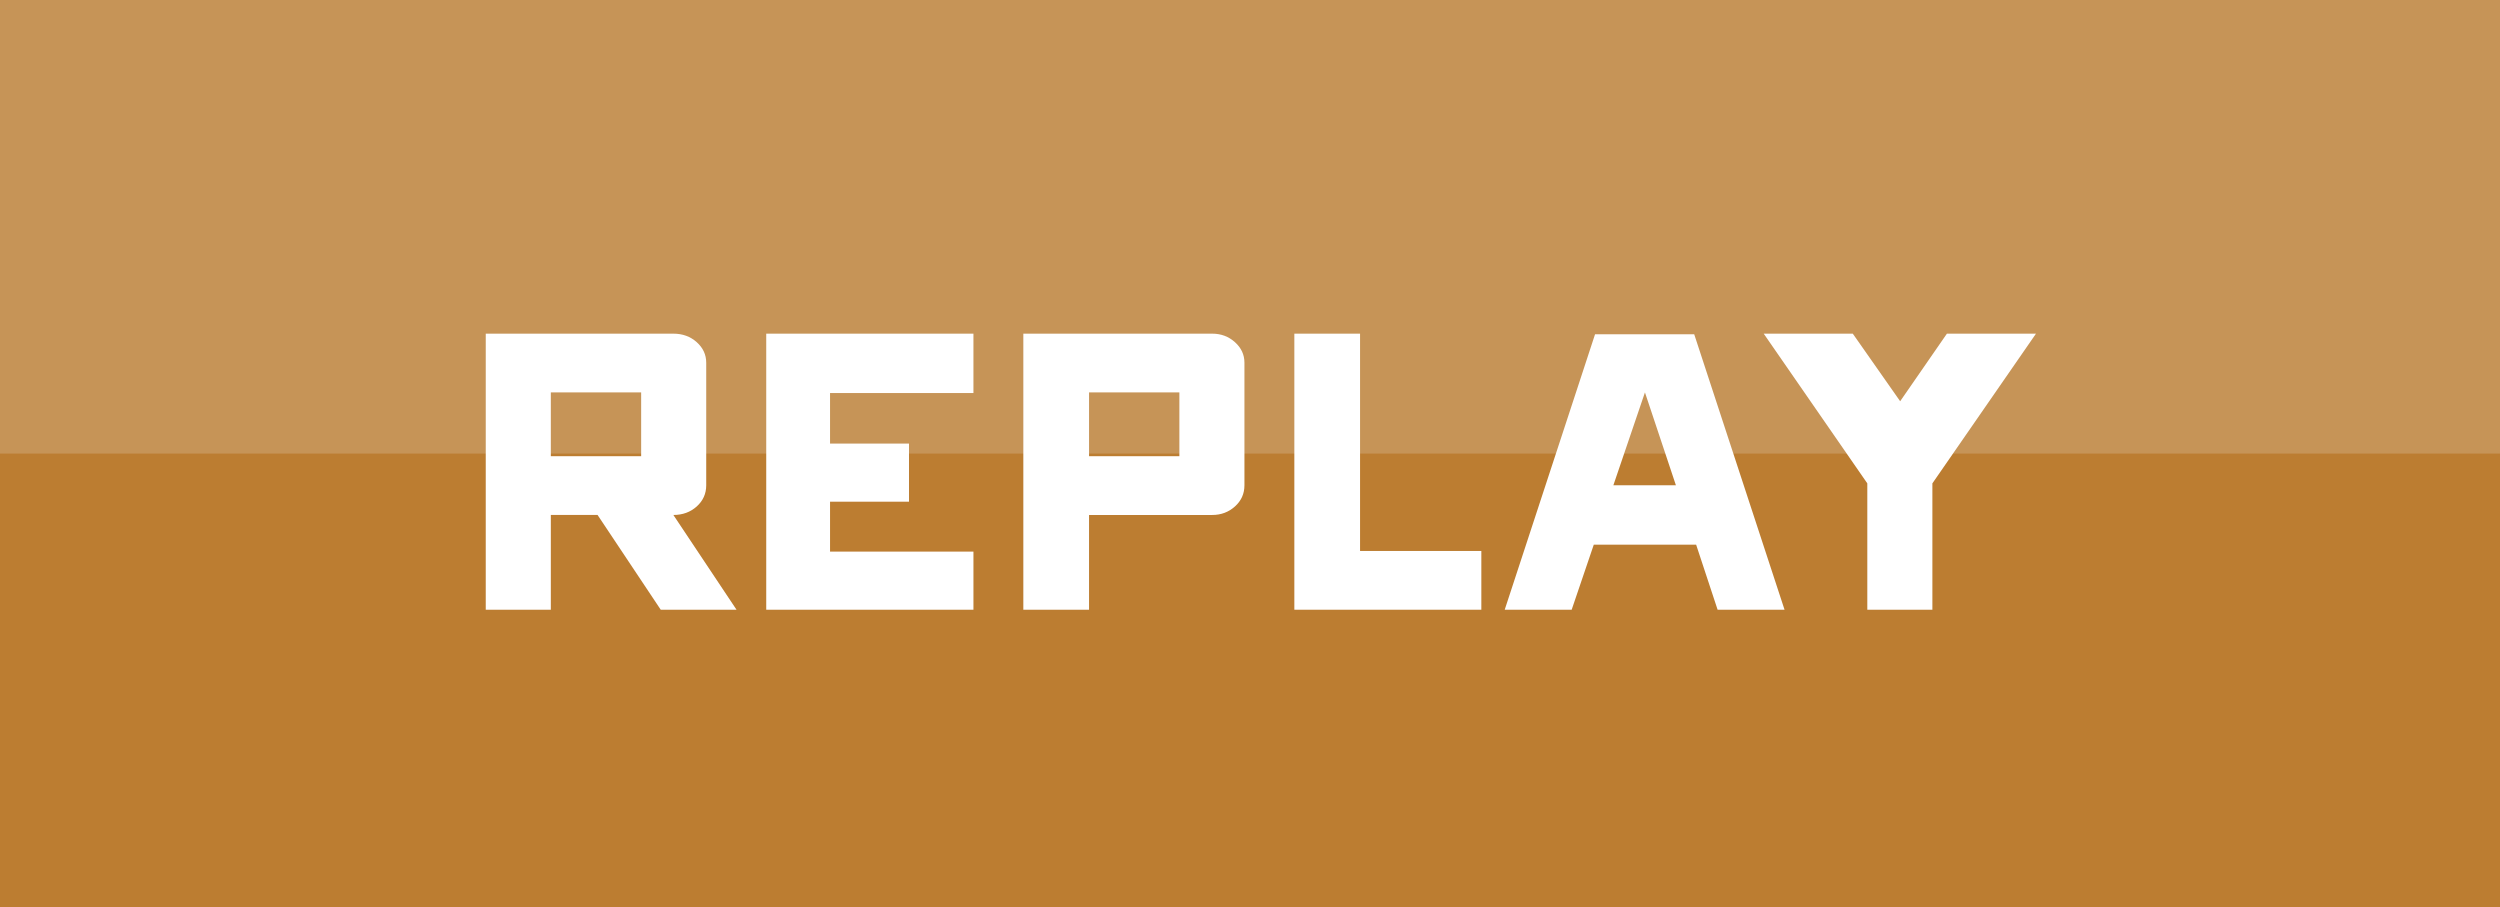 <?xml version="1.0" encoding="utf-8"?>
<!-- Generator: Adobe Illustrator 16.0.0, SVG Export Plug-In . SVG Version: 6.00 Build 0)  -->
<!DOCTYPE svg PUBLIC "-//W3C//DTD SVG 1.1//EN" "http://www.w3.org/Graphics/SVG/1.1/DTD/svg11.dtd">
<svg version="1.1" id="Layer_1" xmlns="http://www.w3.org/2000/svg" xmlns:xlink="http://www.w3.org/1999/xlink" x="0px" y="0px"
	 width="237px" height="86px" viewBox="0 0 237 86" enable-background="new 0 0 237 86" xml:space="preserve">
<rect fill="#BC7D31" width="237" height="86"/>
<rect opacity="0.2" fill="#F2F2F2" width="237" height="43"/>
<g>
	<path fill="#FFFFFF" d="M62.638,57.803l-5.988-8.984h-4.432v8.984h-6.169V31.631h17.787c0.877,0,1.616,0.27,2.216,0.809
		c0.599,0.539,0.898,1.188,0.898,1.946v11.618c0,0.799-0.3,1.467-0.898,2.006c-0.6,0.539-1.339,0.809-2.216,0.809l5.988,8.984
		H62.638z M52.218,43.25h8.563v-6.049h-8.563V43.25z"/>
	<path fill="#FFFFFF" d="M78.688,37.26v4.791h7.485v5.509h-7.485v4.732h13.594v5.51H72.639V31.631h19.643v5.629H78.688z"/>
	<path fill="#FFFFFF" d="M114.919,31.631c0.839,0,1.557,0.27,2.156,0.809c0.599,0.539,0.898,1.188,0.898,1.946v11.618
		c0,0.799-0.3,1.467-0.898,2.006c-0.6,0.539-1.317,0.809-2.156,0.809h-11.678v8.984h-6.229V31.631H114.919z M111.805,37.201h-8.563
		v6.049h8.563V37.201z"/>
	<path fill="#FFFFFF" d="M128.933,52.232h11.498v5.57h-17.727V31.631h6.229V52.232z"/>
	<path fill="#FFFFFF" d="M162.829,57.803l-2.036-6.17h-9.702l-2.097,6.17h-6.348l8.564-26.112h9.402l8.563,26.112H162.829z
		 M155.941,37.201l-2.994,8.803h5.929L155.941,37.201z"/>
	<path fill="#FFFFFF" d="M183.19,45.824v11.979h-6.169V45.824L167.2,31.631h8.444l4.491,6.408l4.432-6.408h8.444L183.19,45.824z"/>
</g>
</svg>
